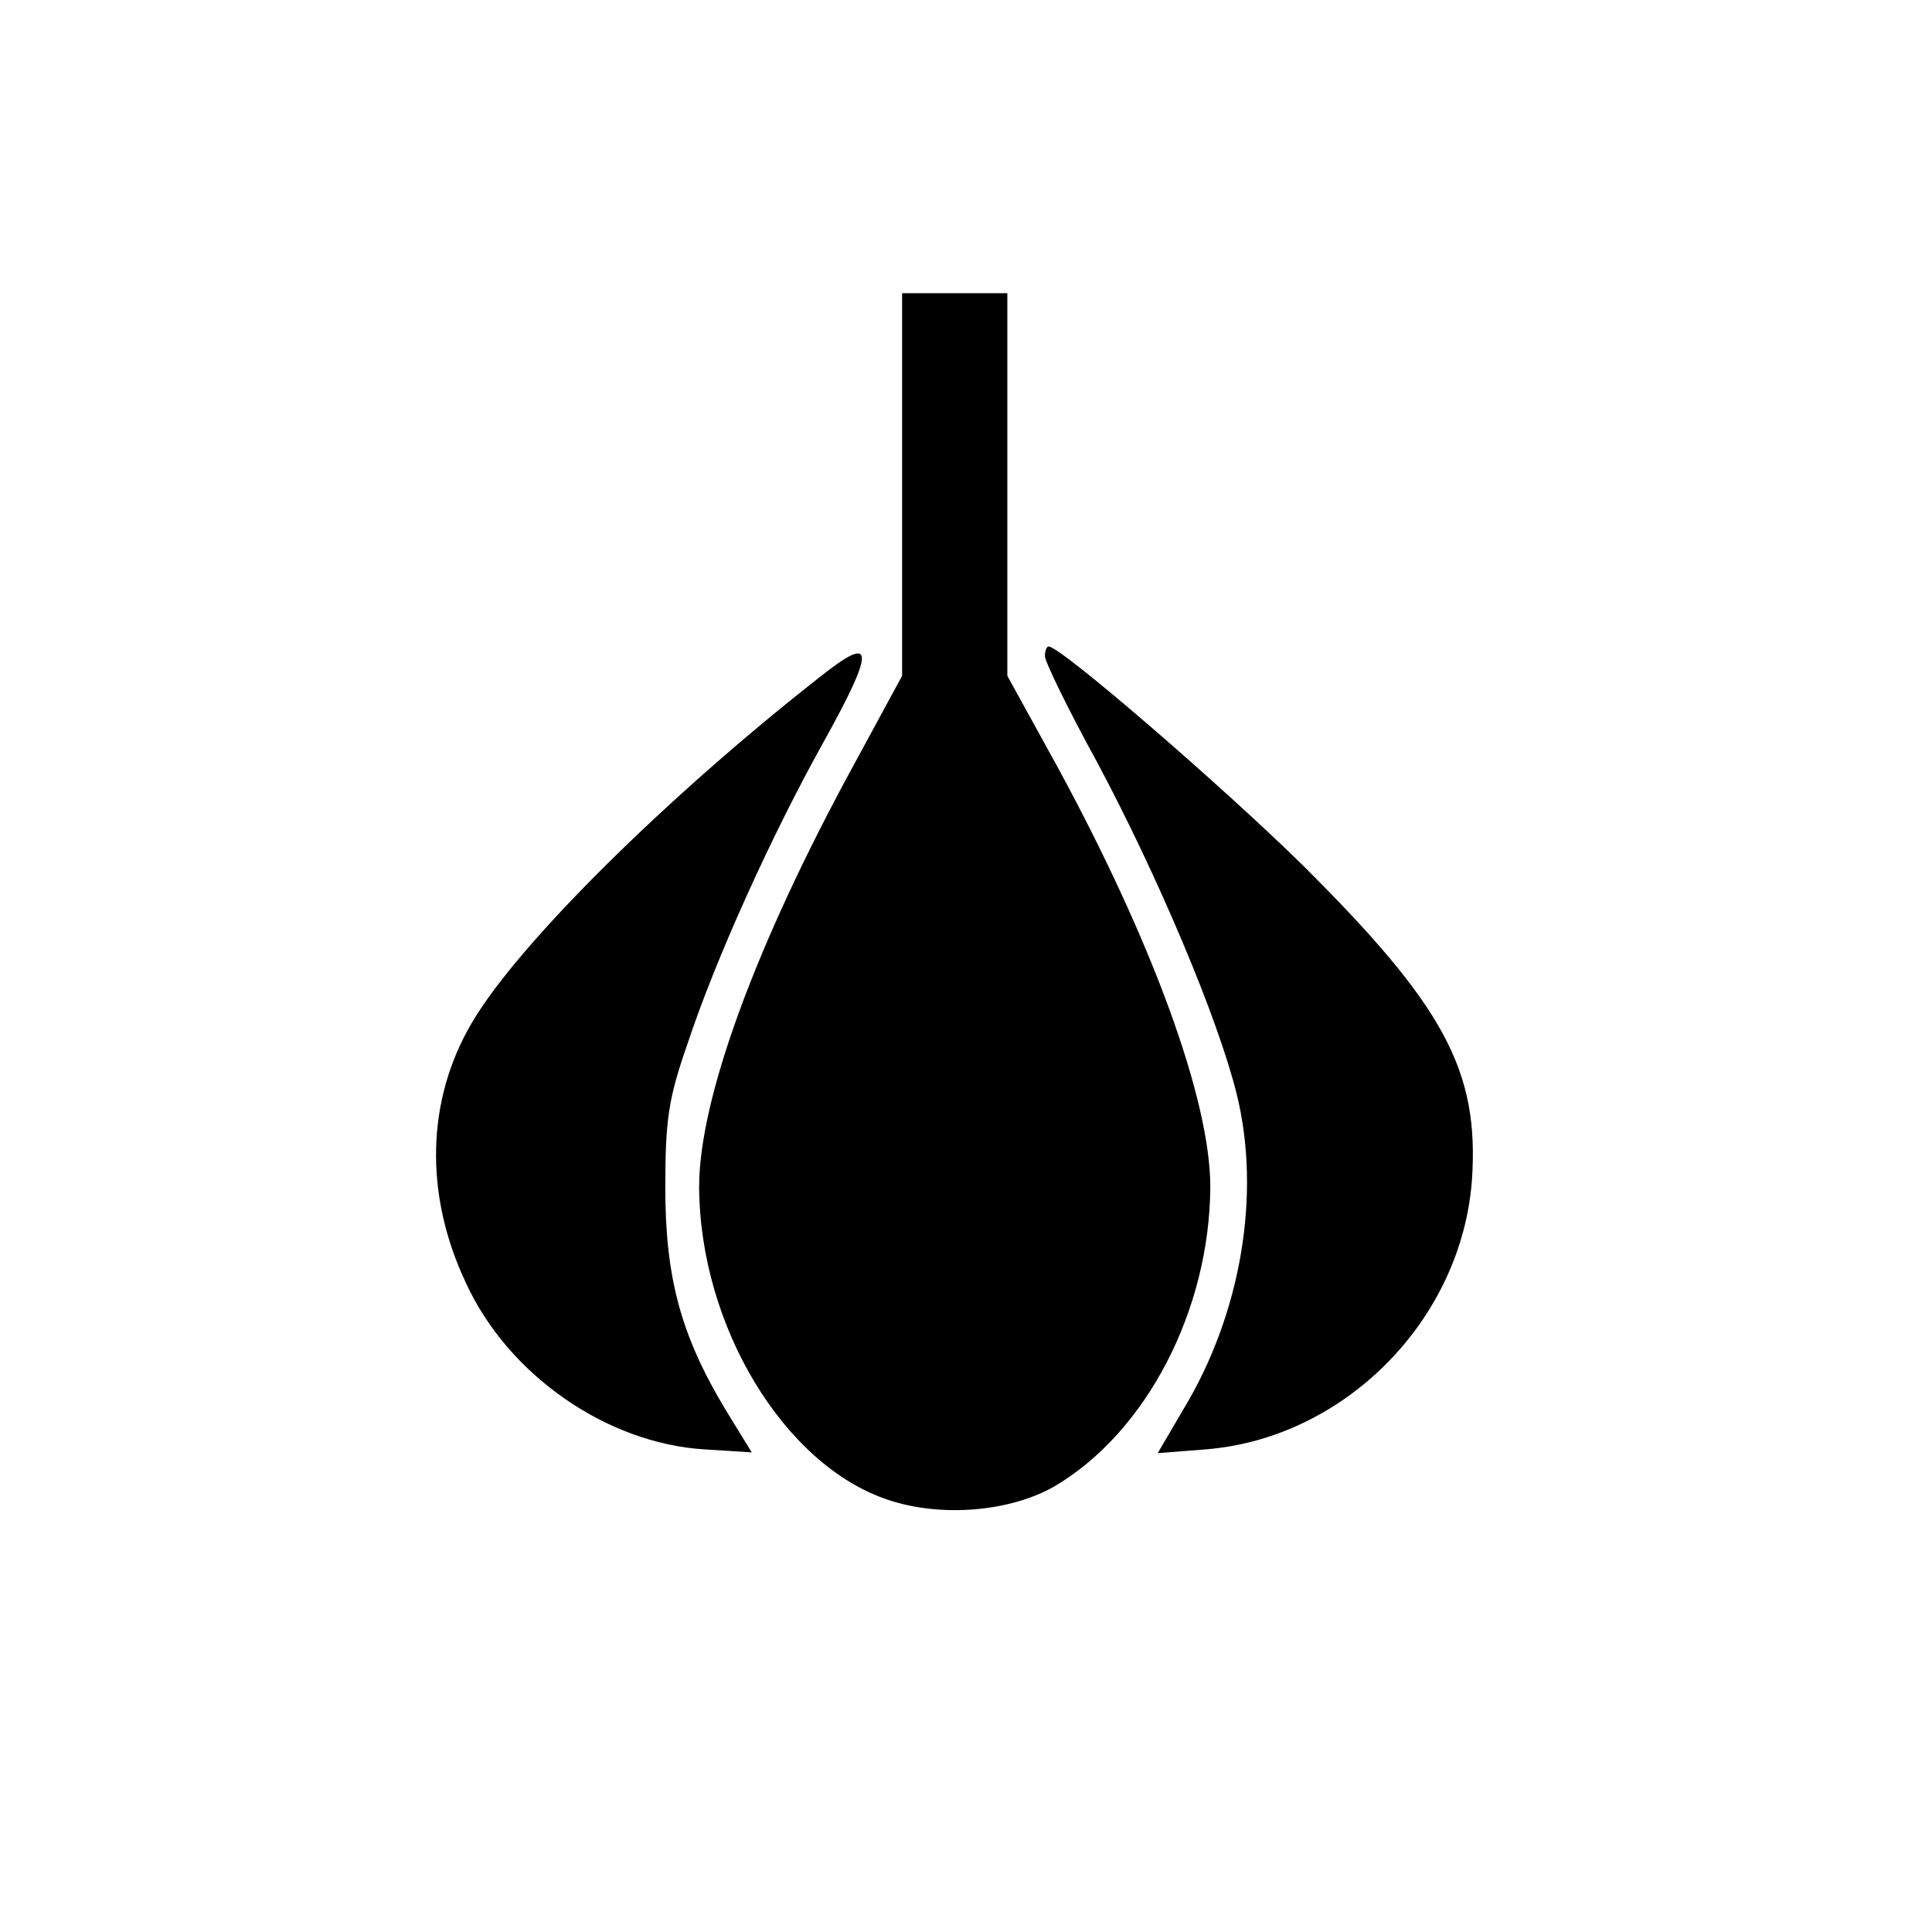 <?xml version="1.0" standalone="no"?>
<!DOCTYPE svg PUBLIC "-//W3C//DTD SVG 20010904//EN"
 "http://www.w3.org/TR/2001/REC-SVG-20010904/DTD/svg10.dtd">
<svg version="1.0" xmlns="http://www.w3.org/2000/svg"
 width="257pt" height="257pt" viewBox="0 0 257 257"
 preserveAspectRatio="xMidYMid meet">
<g transform="translate(0,257) scale(0.1,-0.1)"
fill="#000000" stroke="none">
<path d="M1200 1926 l0 -255 -64 -118 c-131 -240 -206 -445 -206 -562 1 -185
113 -370 251 -416 71 -24 163 -16 222 18 122 72 206 234 207 398 0 116 -77
327 -205 562 l-65 118 0 255 0 254 -70 0 -70 0 0 -254z"/>
<path d="M1090 1669 c-204 -160 -401 -355 -462 -459 -61 -103 -64 -229 -8
-347 56 -122 187 -213 317 -221 l63 -4 -35 57 c-59 98 -80 175 -80 295 0 90 4
118 29 190 38 115 113 280 181 402 70 126 69 146 -5 87z"/>
<path d="M1390 1697 c0 -7 31 -71 70 -142 80 -150 160 -339 185 -440 33 -133
6 -293 -71 -420 l-34 -58 64 5 c185 15 340 172 354 358 10 146 -37 232 -226
420 -107 105 -321 290 -337 290 -3 0 -5 -6 -5 -13z"/>
</g>
</svg>

